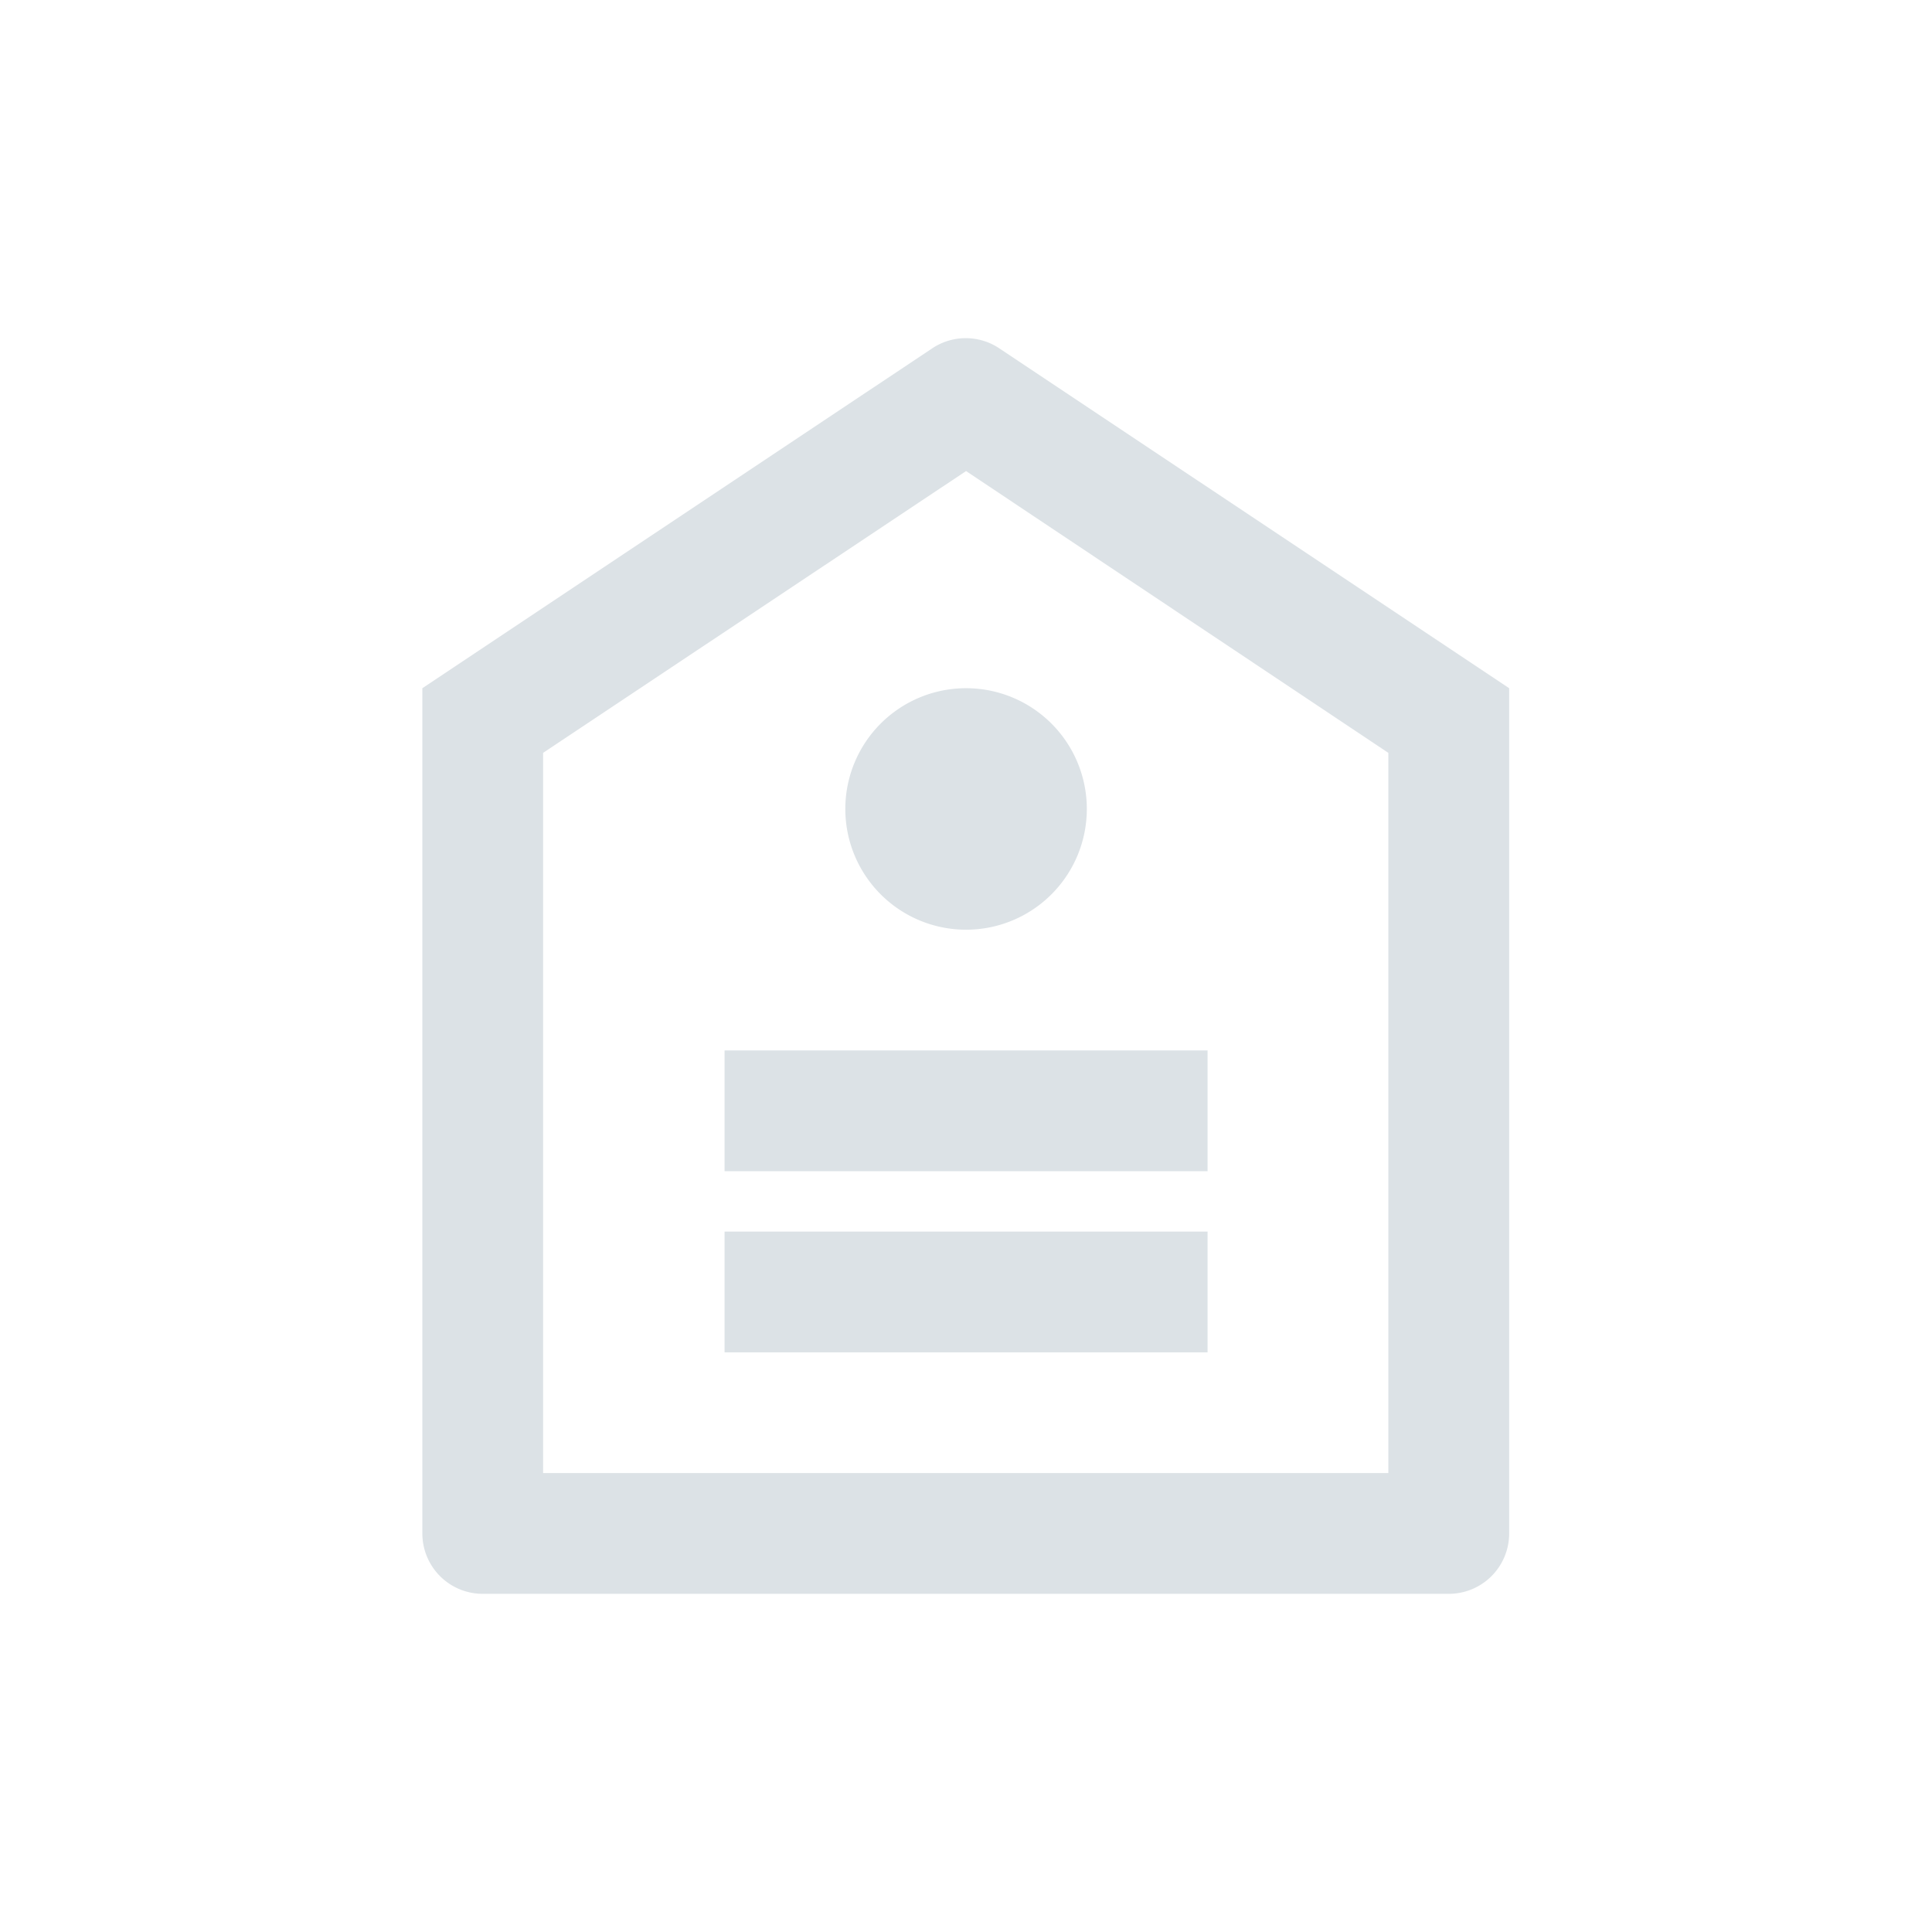 <svg id="Strategy_-_Navbar" data-name="Strategy - Navbar" xmlns="http://www.w3.org/2000/svg" width="28" height="28" viewBox="0 0 28 28">
  <rect id="Rectangle_10819" data-name="Rectangle 10819" width="28" height="28" fill="#DCE2E631" opacity="0.002"/>
  <path id="Path_4538" data-name="Path 4538" d="M3,6.275l7.39-4.926a.875.875,0,0,1,.971,0l7.39,4.926v12.25a.875.875,0,0,1-.875.875h-14A.875.875,0,0,1,3,18.525Zm1.75.937V17.65H17V7.212L10.88,3.128ZM7.38,14.15h7V15.9h-7Zm0-2.625h7v1.75h-7Zm3.5-1.75a1.75,1.75,0,1,1,1.75-1.75A1.75,1.75,0,0,1,10.88,9.775Z" transform="translate(3.121 3.699)" fill="#DCE2E631"/>
</svg>
